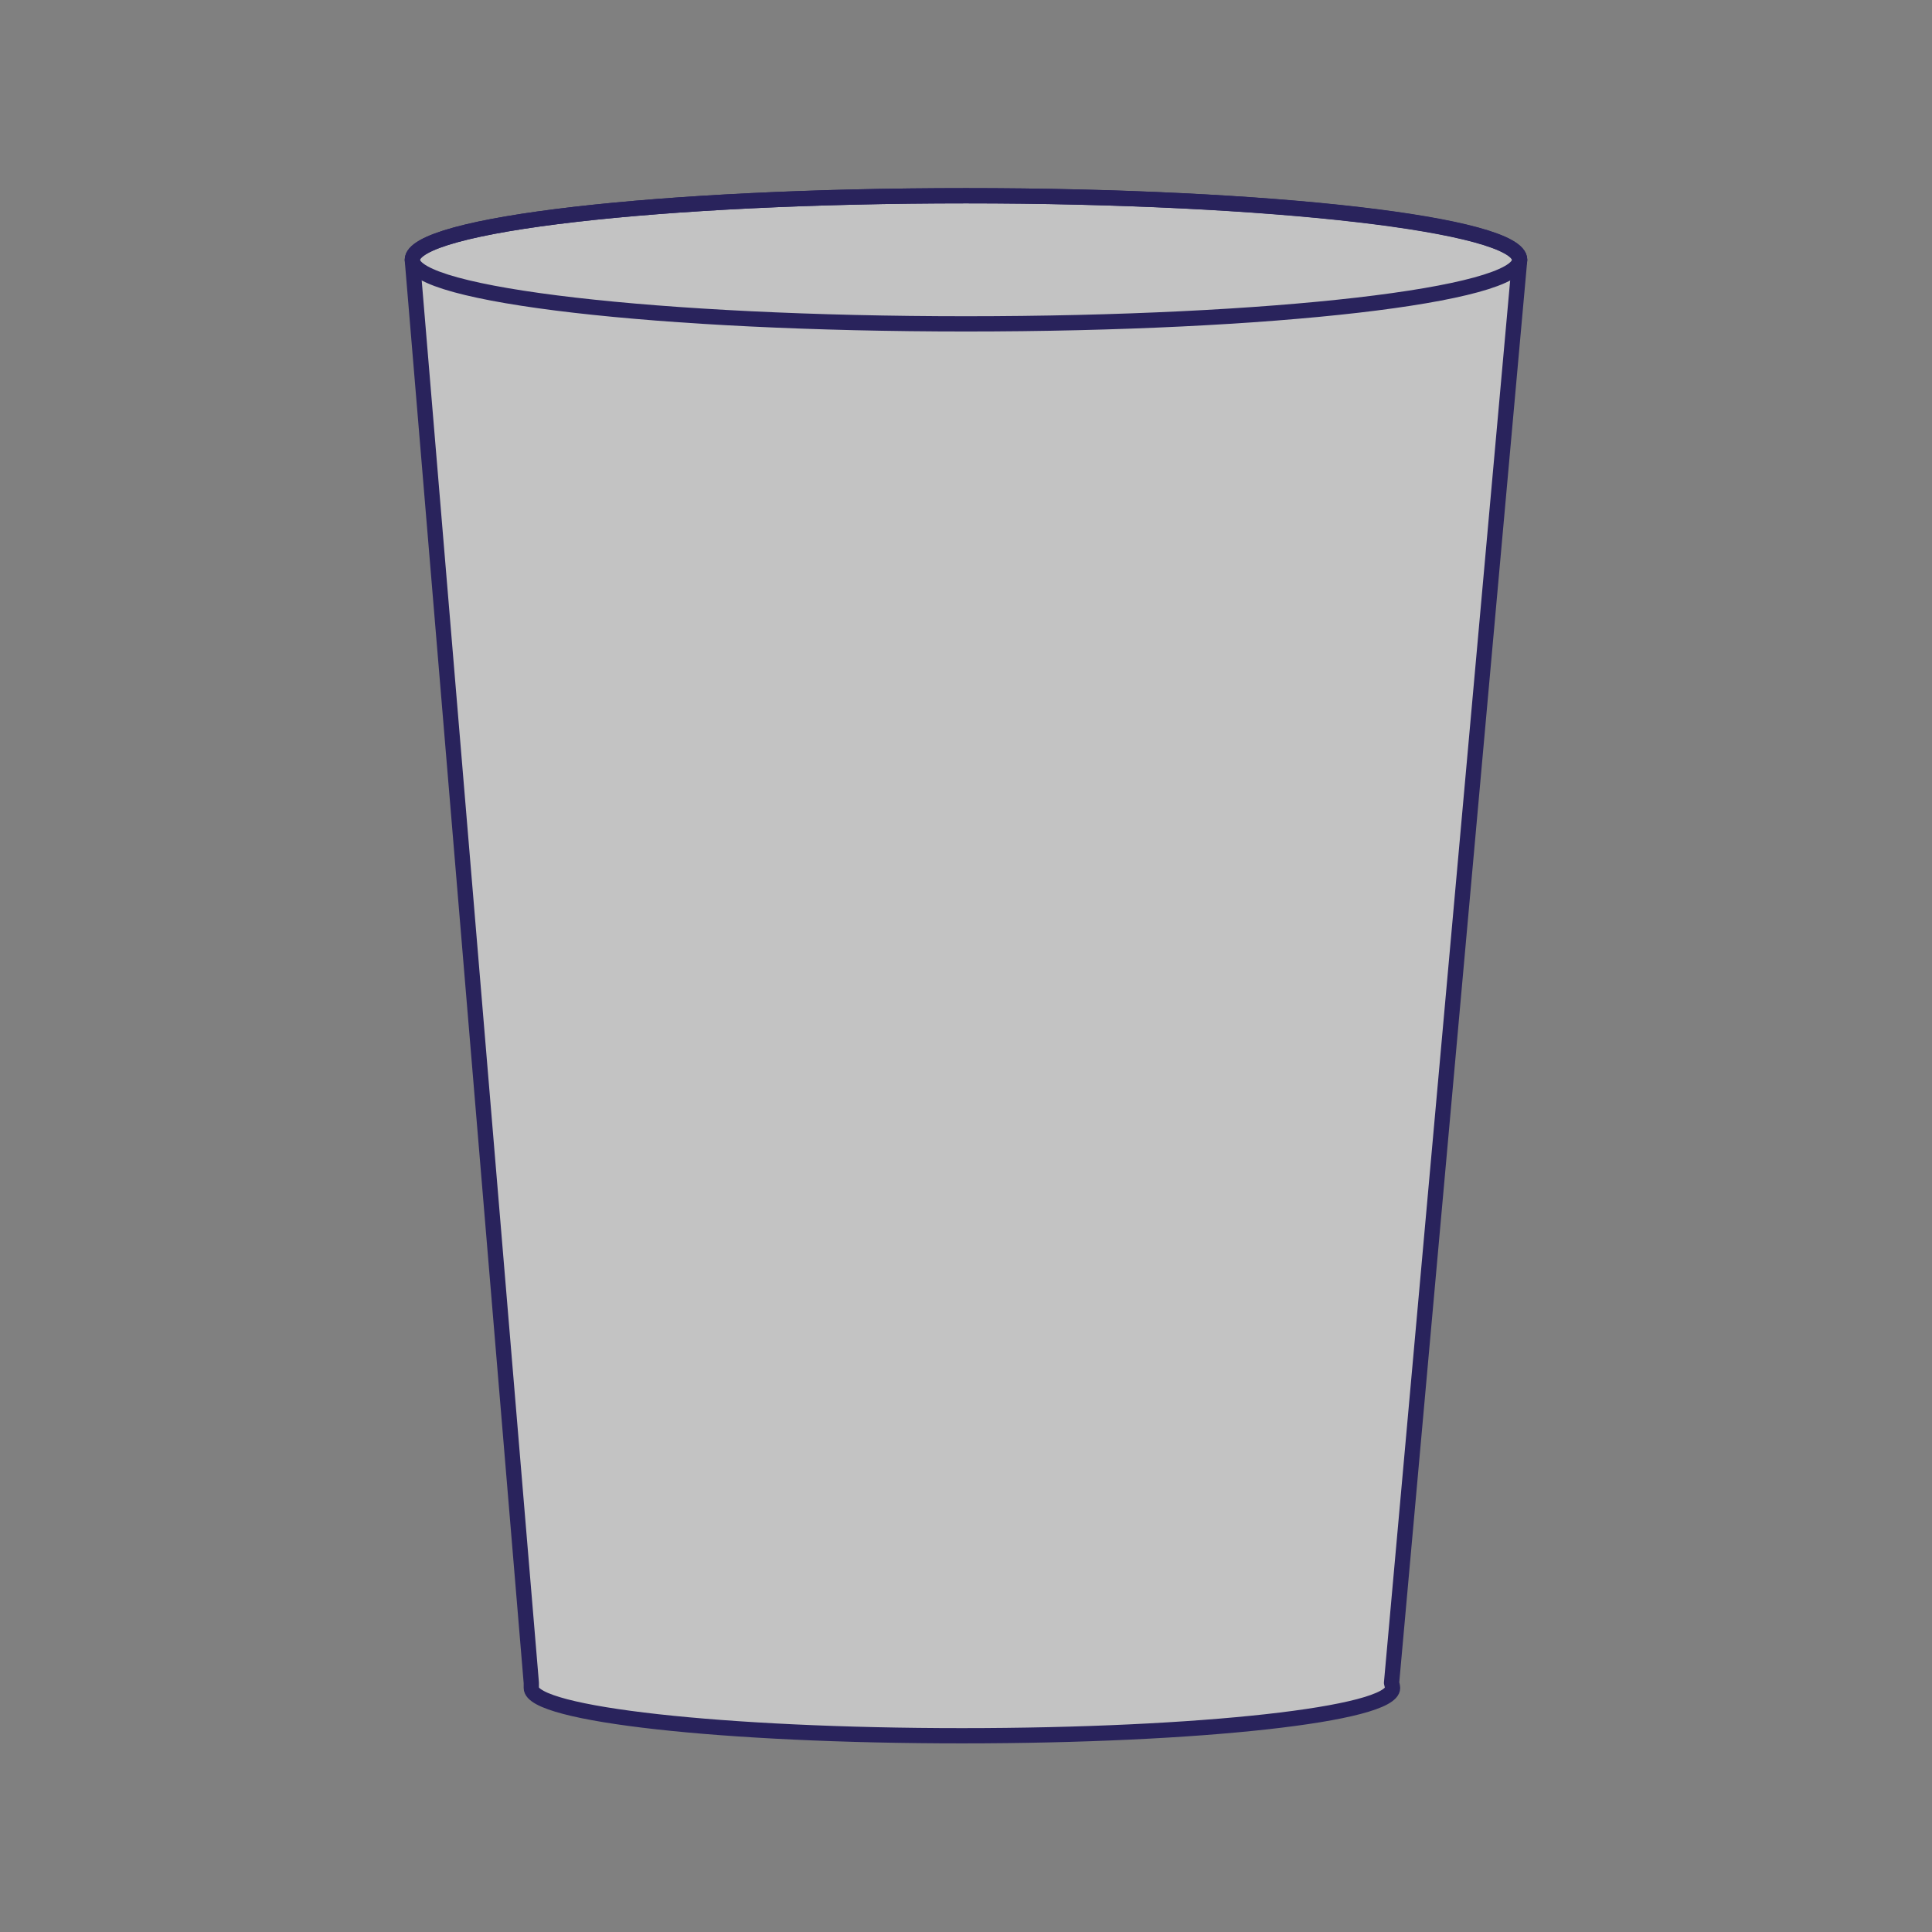<?xml version="1.0" encoding="utf-8"?>
<!-- Generator: Adobe Illustrator 23.0.2, SVG Export Plug-In . SVG Version: 6.00 Build 0)  -->
<svg version="1.1" id="Capa_1" xmlns="http://www.w3.org/2000/svg" xmlns:xlink="http://www.w3.org/1999/xlink" x="0px" y="0px"
	 viewBox="0 0 380 380" style="enable-background:new 0 0 380 380;" xml:space="preserve">
<rect x="0" y="0" width="380" height="380" fill="#808080" stroke="none"/>
<style type="text/css">
	.st0{opacity:0.53;fill:#FFFFFF;enable-background:new    ;}
	.st1{fill:none;stroke:#29235C;stroke-width:3;stroke-linecap:round;stroke-linejoin:round;stroke-miterlimit:10;}
</style>
<path class="st0" d="M298.9,51.1c0-7-48.8-12.6-108.9-12.6S81.1,44.1,81.1,51.1L104.5,331c0,0,0,0.7,0,1c0,5.2,37.9,9.4,84.7,9.4
	s84.7-4.2,84.7-9.4c0-0.3-0.2-1-0.2-1L298.9,51.1z"/>
<path class="st1" d="M298.9,51.1c0,7-48.8,12.6-108.9,12.6S81.1,58.1,81.1,51.1S129.9,38.5,190,38.5S298.9,44.2,298.9,51.1z"/>
<path class="st1" d="M298.9,51.1c0-7-48.8-12.6-108.9-12.6S81.1,44.1,81.1,51.1L104.5,331c0,0,0,0.7,0,1c0,5.2,37.9,9.4,84.7,9.4
	s84.7-4.2,84.7-9.4c0-0.3-0.2-1-0.2-1L298.9,51.1z"/>
</svg>

